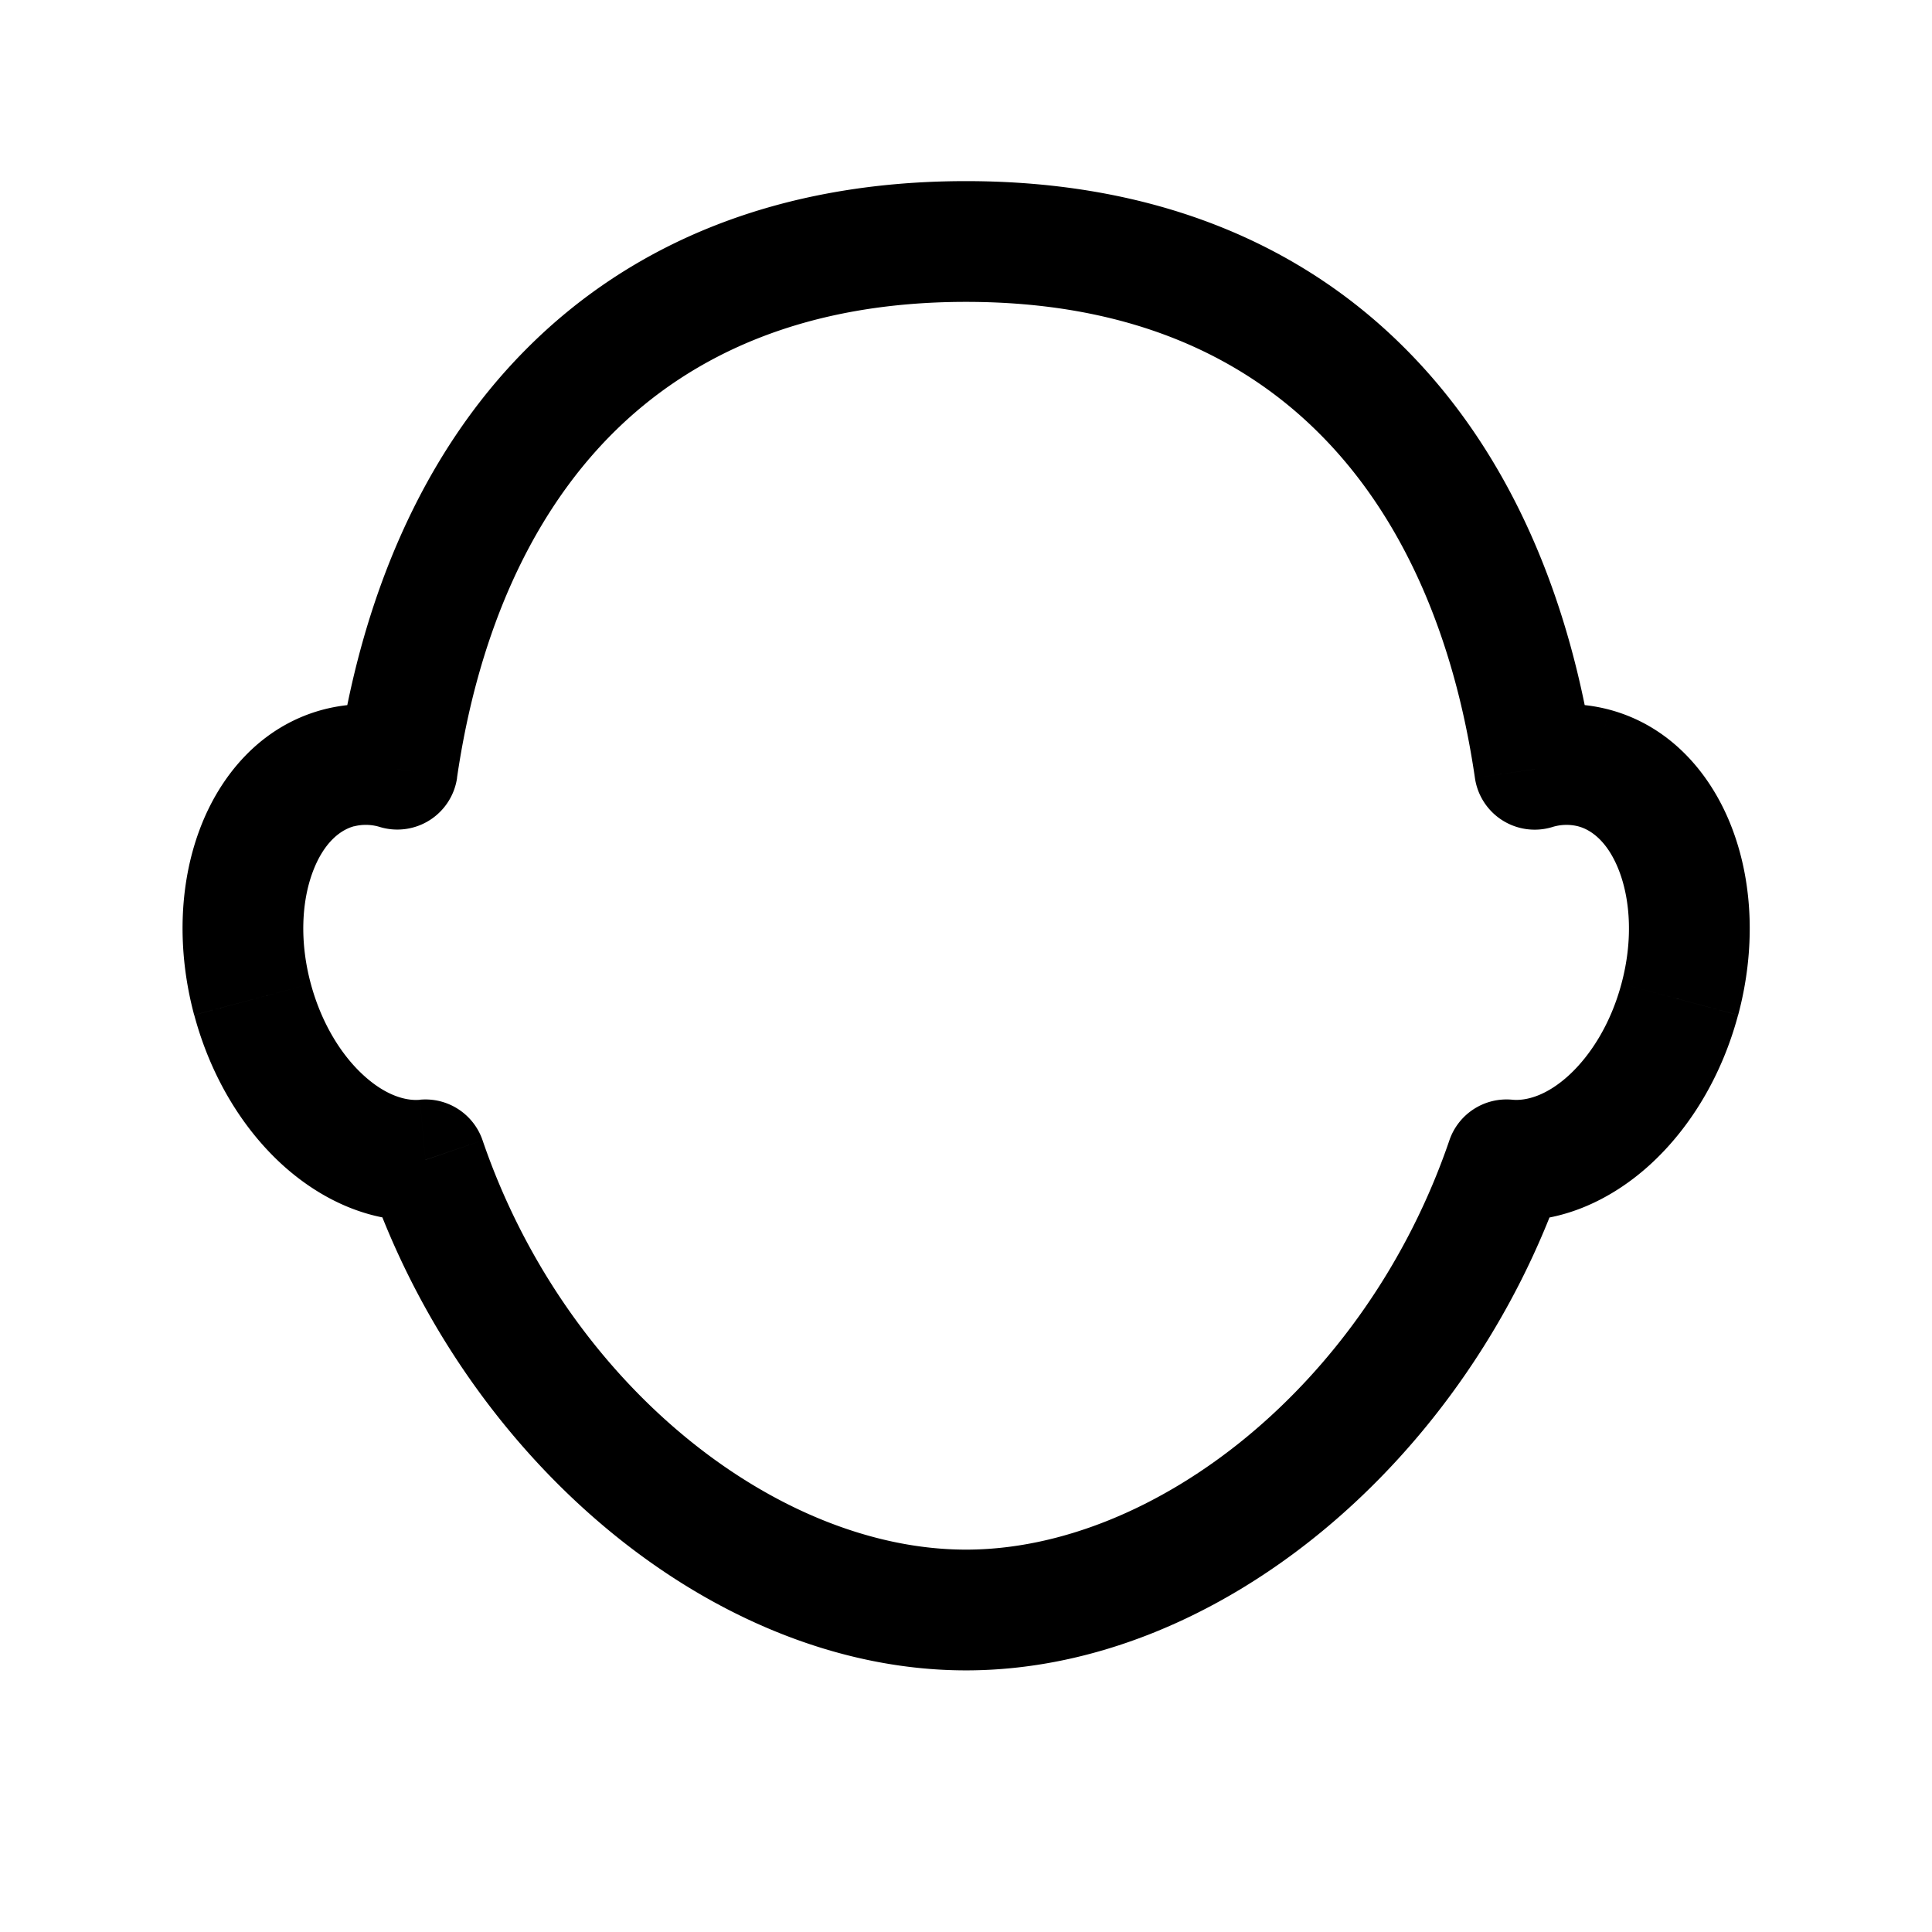 <svg xmlns="http://www.w3.org/2000/svg" width="24" height="24" fill="none">
    <path fill="currentColor" d="m18.715 14.408.071-.747a.75.75 0 0 0-.781.504zm-13.43 0 .71-.242a.75.75 0 0 0-.779-.505zm-2.148-1.993-.724.194zM4.205 9.54l-.194-.724zm.73.015-.21.72a.75.75 0 0 0 .953-.612zm14.13.001-.743.108a.75.75 0 0 0 .954.612zm.734-.016-.194.725zm1.068 2.875-.725-.194zm-2.862 1.75c-1.04 3.045-3.67 5.085-6.005 5.085v1.5c3.142 0 6.235-2.62 7.424-6.1zM12 19.25c-2.335 0-4.964-2.04-6.005-5.084l-1.42.485C5.766 18.131 8.86 20.75 12 20.75zm-9.587-6.641c.198.741.582 1.388 1.081 1.848.496.456 1.15.764 1.86.698l-.138-1.493c-.177.016-.431-.056-.705-.309-.271-.249-.517-.64-.65-1.132zM4.01 8.816c-.77.206-1.28.815-1.532 1.495-.254.683-.28 1.498-.066 2.298l1.449-.388c-.144-.534-.11-1.03.023-1.387.134-.36.337-.522.514-.57zm1.135.019a2.094 2.094 0 0 0-1.135-.019l.388 1.449a.596.596 0 0 1 .327.01zm.532.828c.258-1.768.902-3.241 1.92-4.266C8.603 4.386 10.032 3.75 12 3.75v-1.5c-2.32 0-4.148.763-5.466 2.09-1.305 1.313-2.05 3.118-2.34 5.107zM12 3.75c1.968 0 3.398.636 4.402 1.648 1.019 1.024 1.662 2.498 1.92 4.266l1.484-.216c-.29-1.99-1.034-3.794-2.34-5.108C16.149 3.013 14.32 2.25 12 2.25zm7.276 6.526a.596.596 0 0 1 .329-.011l.388-1.449a2.095 2.095 0 0 0-1.14.02zm.329-.011c.177.047.38.209.514.569.133.358.167.853.023 1.387l1.45.388c.214-.8.187-1.615-.067-2.297-.252-.68-.762-1.29-1.532-1.496zm.537 1.956c-.132.493-.379.884-.65 1.134-.274.252-.528.323-.706.306l-.143 1.494c.711.068 1.368-.24 1.864-.696.5-.46.886-1.108 1.084-1.85z"/>
</svg>
